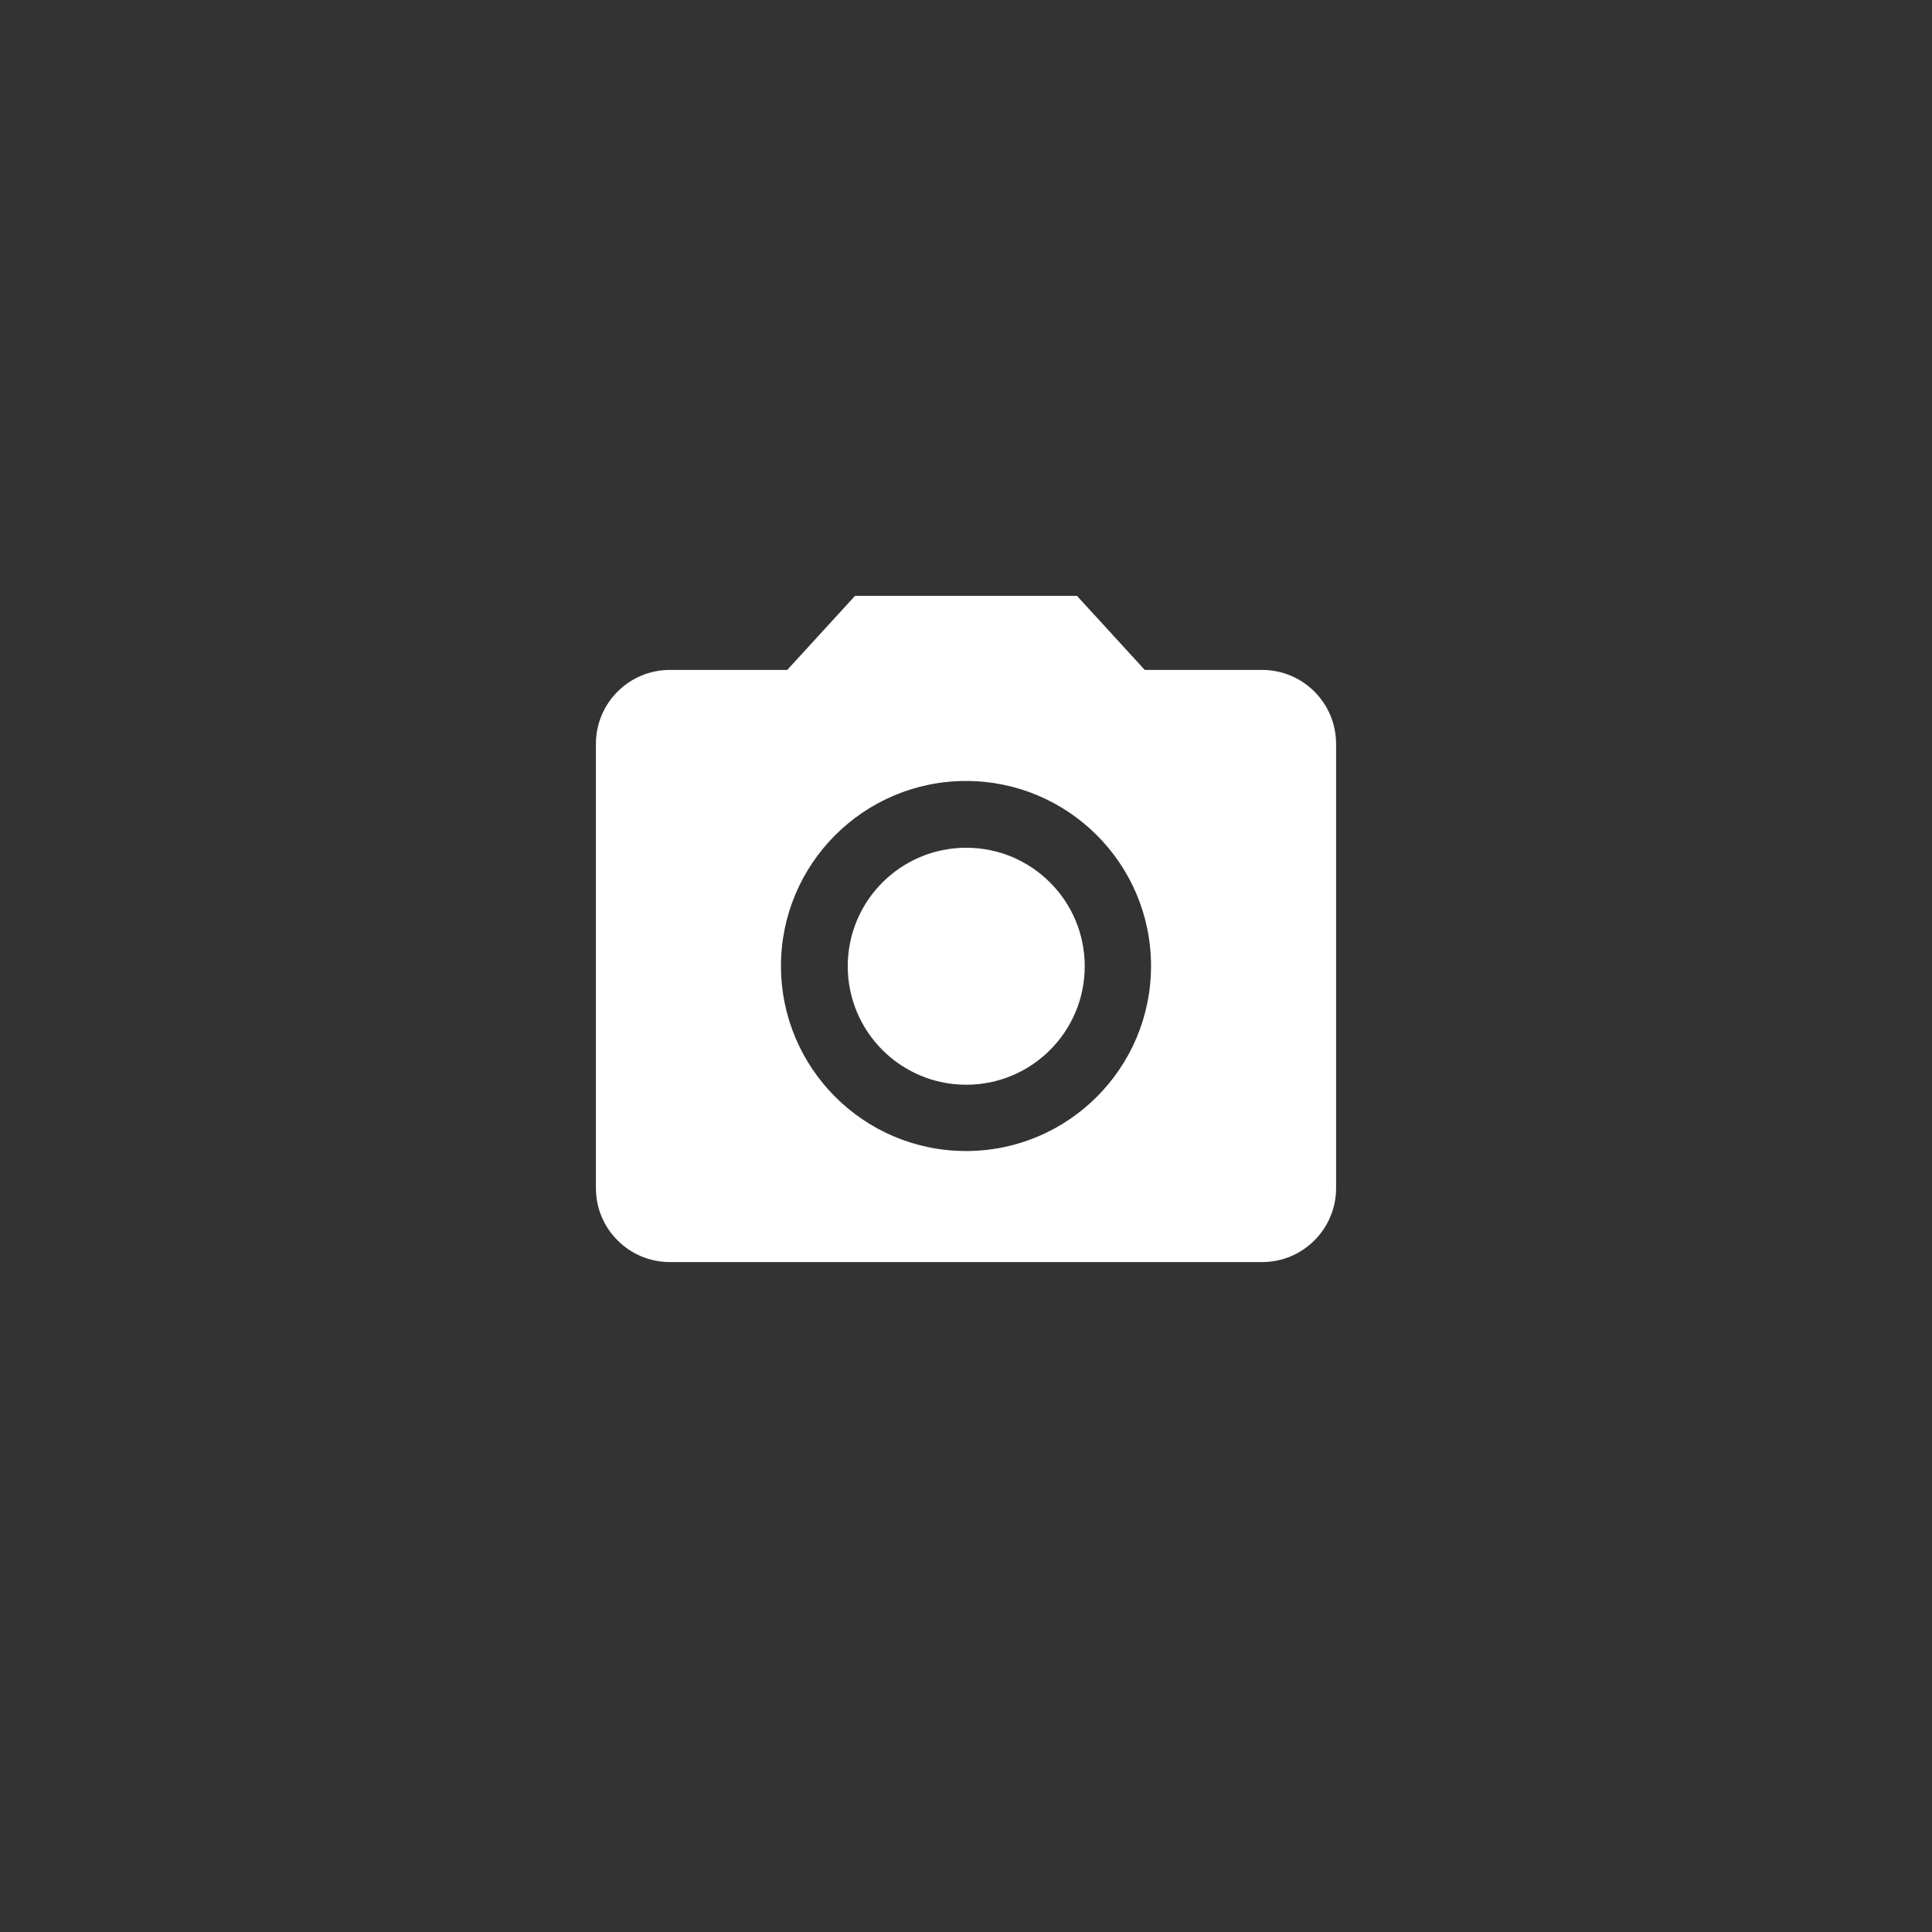 <?xml version="1.0" encoding="UTF-8" standalone="no"?>
<svg
   xmlns:dc="http://purl.org/dc/elements/1.1/"
   xmlns:cc="http://creativecommons.org/ns#"
   xmlns:rdf="http://www.w3.org/1999/02/22-rdf-syntax-ns#"
   xmlns:svg="http://www.w3.org/2000/svg"
   xmlns="http://www.w3.org/2000/svg"
   xmlns:sodipodi="http://sodipodi.sourceforge.net/DTD/sodipodi-0.dtd"
   xmlns:inkscape="http://www.inkscape.org/namespaces/inkscape"
   width="48"
   height="48"
   viewBox="0 0 48 48"
   id="svg2"
   version="1.1"
   inkscape:version="0.48.5 r10040"
   sodipodi:docname="camera.svg">
  <rect x="0" y="0" width="48" height="48" fill="#333333" stroke="none"/>
  <defs
     id="defs12" />
  <sodipodi:namedview
     pagecolor="#ffffff"
     bordercolor="#666666"
     borderopacity="1"
     objecttolerance="10"
     gridtolerance="10"
     guidetolerance="10"
     inkscape:pageopacity="0"
     inkscape:pageshadow="2"
     inkscape:window-width="1364"
     inkscape:window-height="746"
     id="namedview10"
     showgrid="false"
     inkscape:zoom="9.8333333"
     inkscape:cx="2.2394673"
     inkscape:cy="26.820816"
     inkscape:window-x="0"
     inkscape:window-y="0"
     inkscape:window-maximized="0"
     inkscape:current-layer="svg2" />
  <circle
     cx="24"
     cy="24"
     r="6.4"
     id="circle4"
     style="fill:#ffffff"
     sodipodi:cx="24"
     sodipodi:cy="24"
     sodipodi:rx="6.4000001"
     sodipodi:ry="6.4000001"
     transform="matrix(0.46,0,0,0.46,12.966,12.966)" />
  <path
     d="m 21.242,14.805 -1.683,1.839 h -2.915 c -1.016,0 -1.839,0.823 -1.839,1.839 v 11.034 c 0,1.016 0.823,1.839 1.839,1.839 h 14.712 c 1.016,0 1.839,-0.823 1.839,-1.839 V 18.483 c 0,-1.016 -0.823,-1.839 -1.839,-1.839 h -2.915 l -1.683,-1.839 h -5.517 z m 2.758,13.792 c -2.538,0 -4.597,-2.06 -4.597,-4.597 0,-2.538 2.06,-4.597 4.597,-4.597 2.538,0 4.597,2.06 4.597,4.597 0,2.538 -2.06,4.597 -4.597,4.597 z"
     id="path6"
     style="fill:#ffffff"
     inkscape:connector-curvature="0" />
  <path
     d="M 12.966,12.966 H 35.034 V 35.034 H 12.966 z"
     id="path8"
     inkscape:connector-curvature="0"
     style="fill:none" />
</svg>
